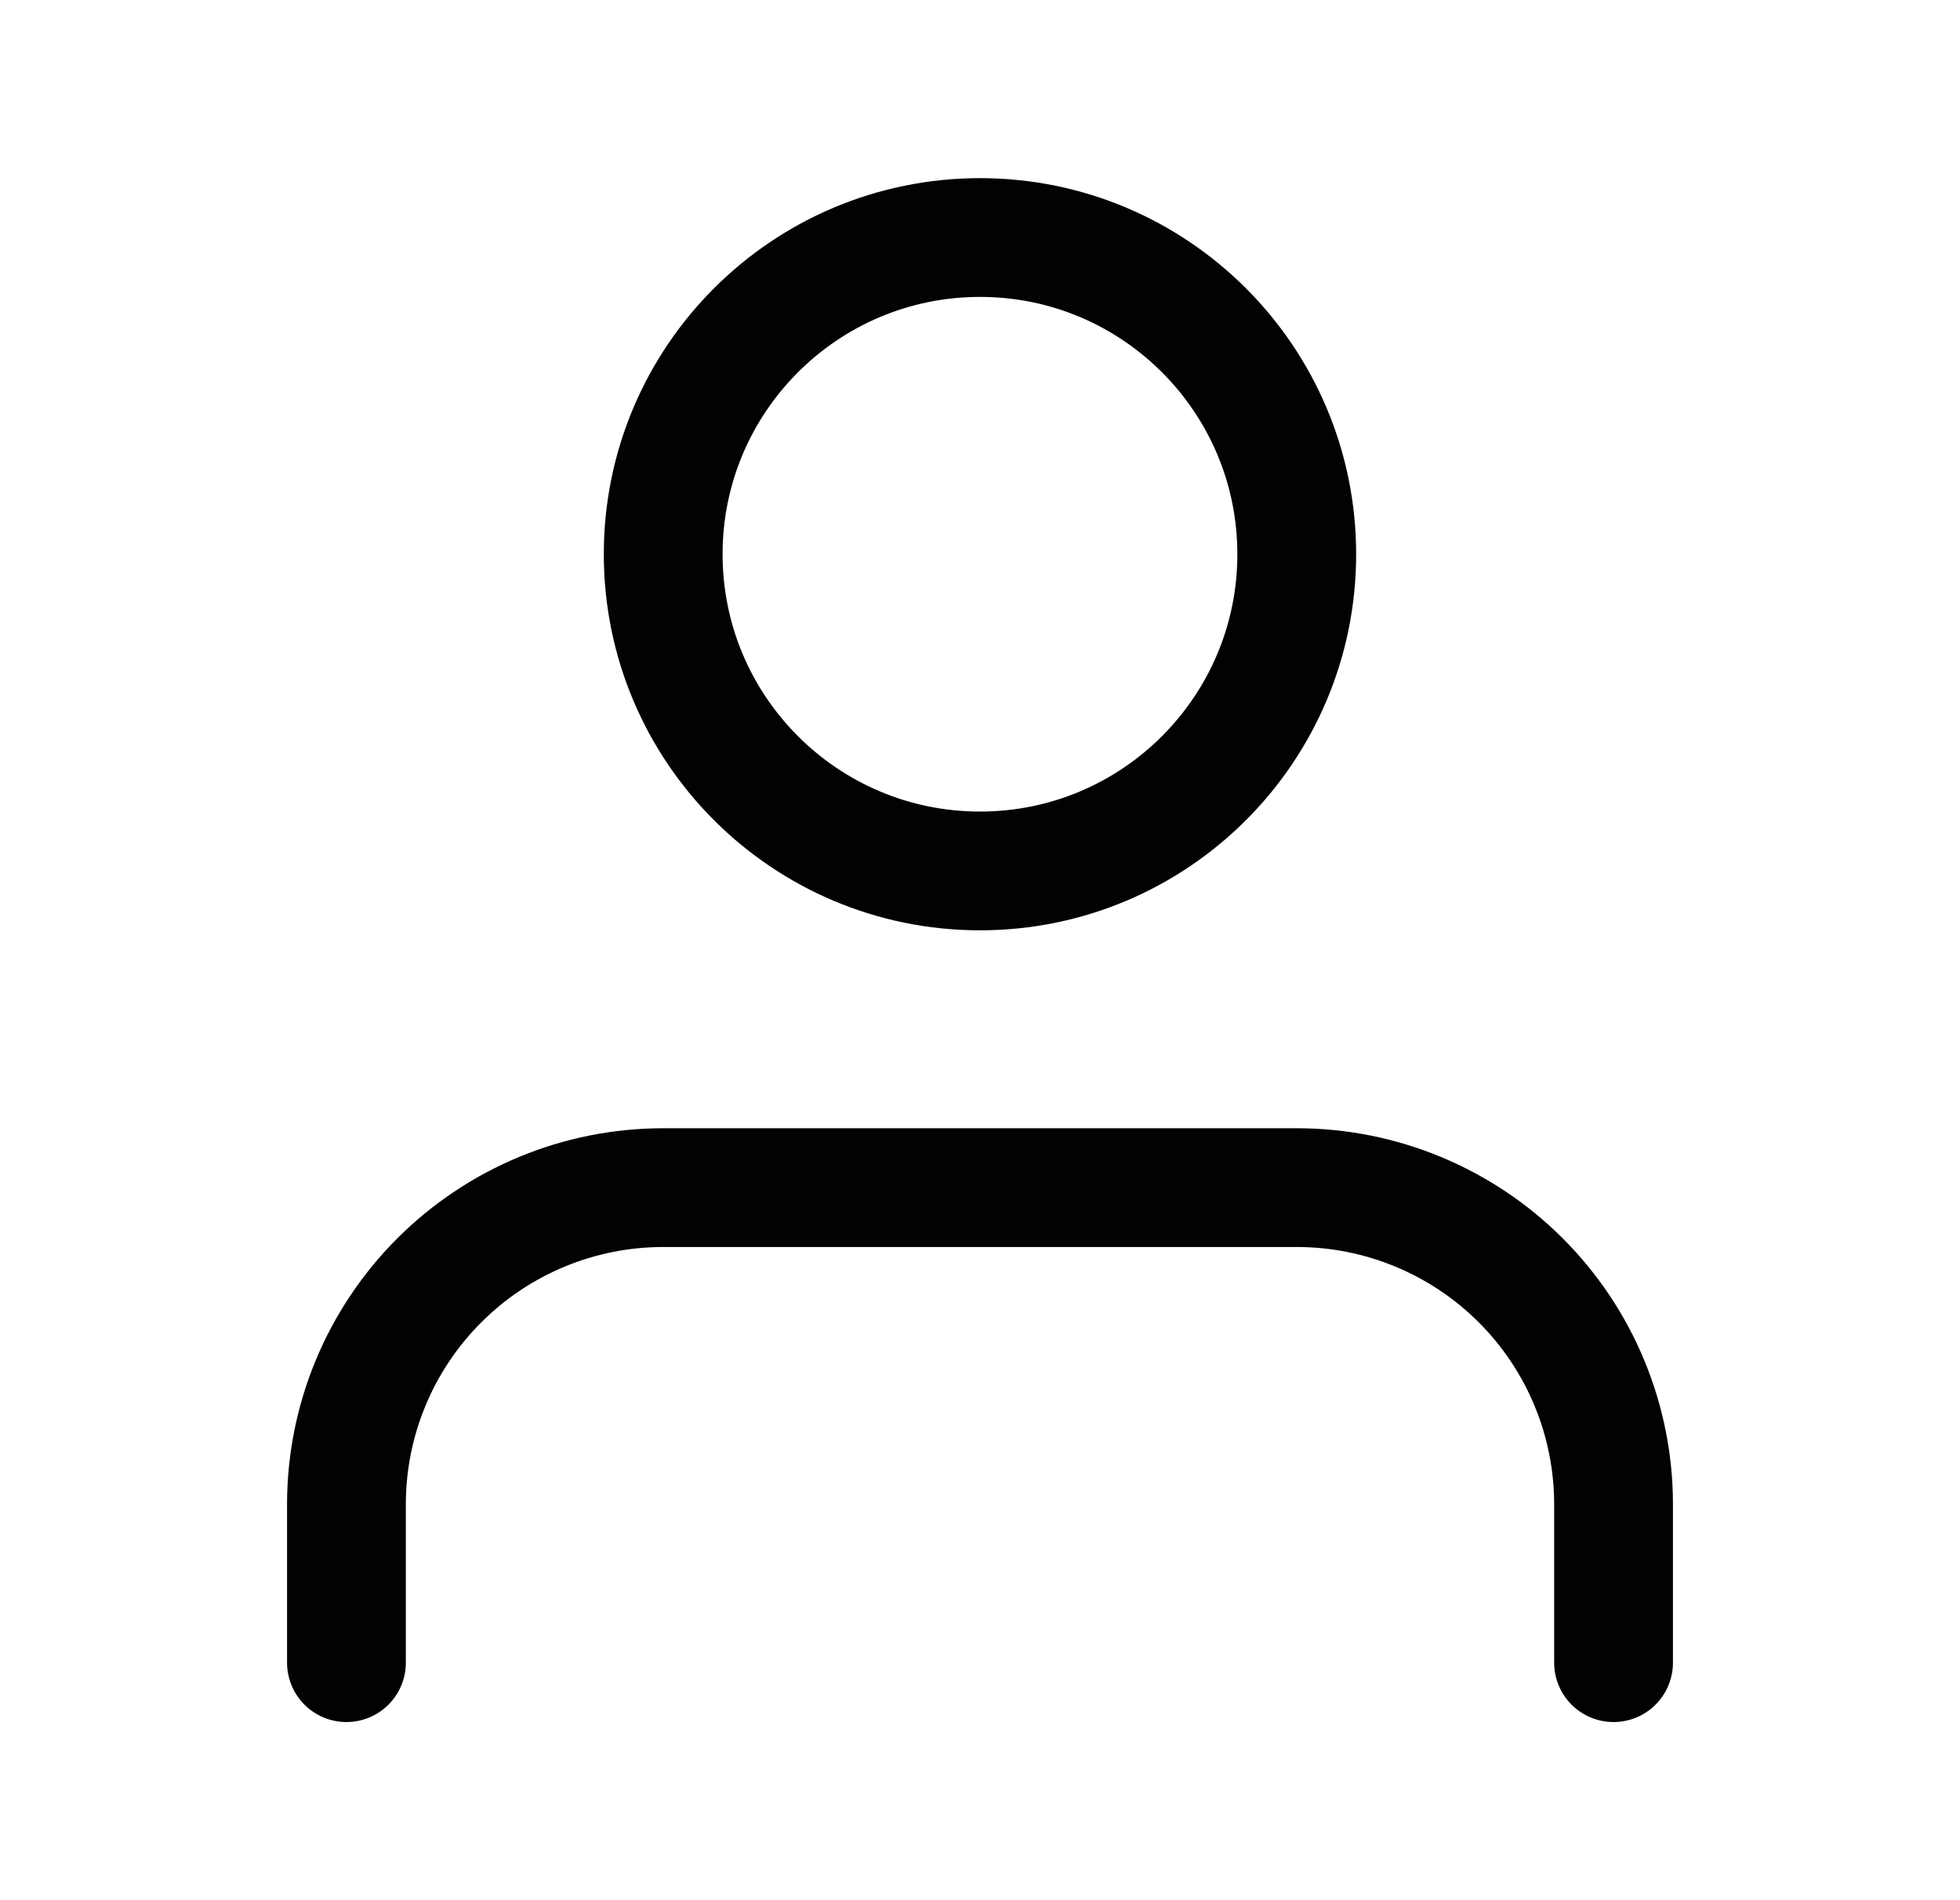 <svg width="33" height="32" viewBox="0 0 33 32" fill="none" xmlns="http://www.w3.org/2000/svg">
<g id="Icon / account">
<path id="Vector" d="M27.167 28V25.333C27.167 23.919 26.605 22.562 25.605 21.562C24.605 20.562 23.248 20 21.834 20H11.167C9.752 20 8.396 20.562 7.396 21.562C6.395 22.562 5.833 23.919 5.833 25.333V28" stroke="#020202" stroke-width="2" stroke-linecap="round" stroke-linejoin="round"/>
<path id="Vector_2" d="M16.5 14.667C19.445 14.667 21.833 12.279 21.833 9.333C21.833 6.388 19.445 4 16.5 4C13.554 4 11.166 6.388 11.166 9.333C11.166 12.279 13.554 14.667 16.5 14.667Z" stroke="#020202" stroke-width="2" stroke-linecap="round" stroke-linejoin="round"/>
</g>
</svg>
